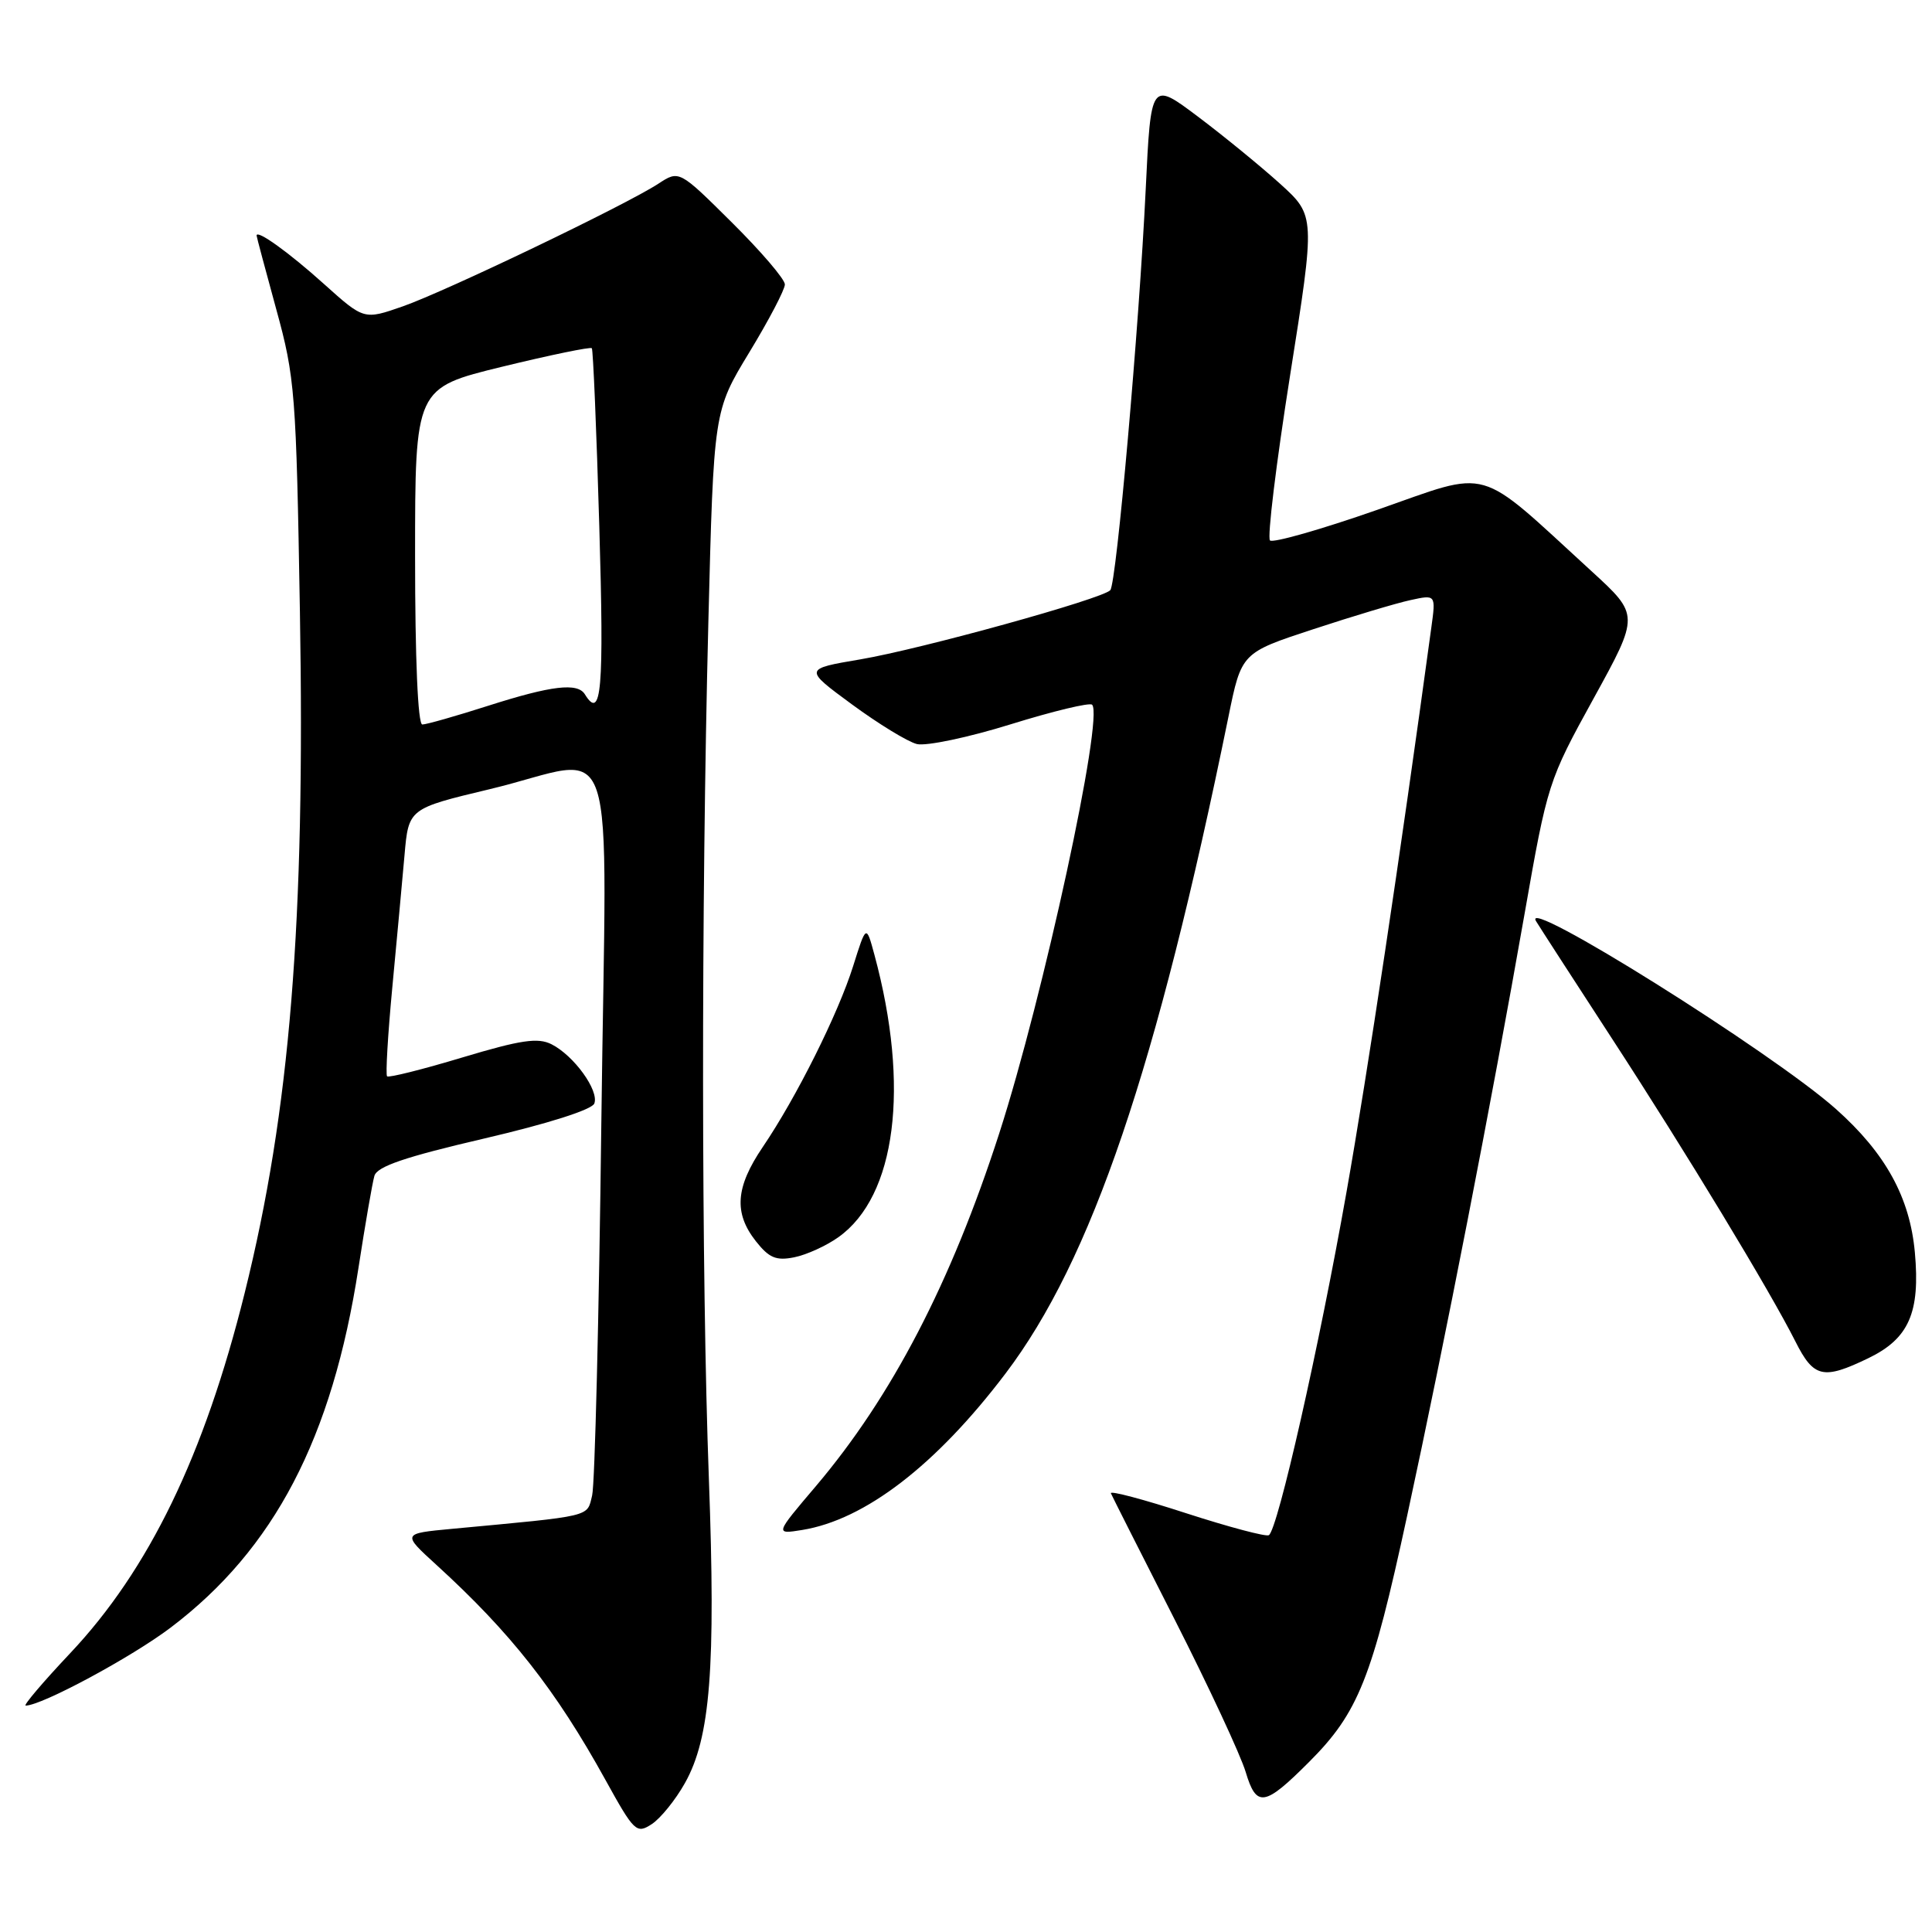 <?xml version="1.0" encoding="UTF-8" standalone="no"?>
<!DOCTYPE svg PUBLIC "-//W3C//DTD SVG 1.1//EN" "http://www.w3.org/Graphics/SVG/1.1/DTD/svg11.dtd" >
<svg xmlns="http://www.w3.org/2000/svg" xmlns:xlink="http://www.w3.org/1999/xlink" version="1.1" viewBox="0 0 256 256">
 <g >
 <path fill="currentColor"
d=" M 90.76 236.26 C 94.13 230.26 94.85 221.00 93.93 195.96 C 92.93 168.86 92.90 120.61 93.86 82.48 C 94.57 54.46 94.57 54.46 99.28 46.70 C 101.88 42.42 104.00 38.37 104.00 37.69 C 104.00 37.00 100.85 33.32 96.99 29.49 C 89.99 22.54 89.99 22.54 87.24 24.34 C 82.96 27.14 59.08 38.60 53.36 40.60 C 48.23 42.39 48.23 42.39 42.94 37.64 C 38.30 33.46 34.00 30.37 34.00 31.21 C 34.00 31.37 35.18 35.77 36.61 41.00 C 39.09 50.01 39.25 52.09 39.74 81.07 C 40.45 122.26 38.43 147.16 32.42 171.33 C 27.07 192.85 19.73 208.01 9.28 219.08 C 5.69 222.89 3.05 226.00 3.40 226.00 C 5.52 226.00 17.43 219.59 22.62 215.66 C 36.34 205.27 44.02 190.57 47.50 168.00 C 48.39 162.22 49.34 156.74 49.61 155.81 C 49.97 154.56 53.67 153.30 64.16 150.86 C 72.65 148.88 78.43 147.04 78.75 146.22 C 79.40 144.51 76.06 139.88 73.08 138.37 C 71.28 137.46 69.02 137.79 61.26 140.12 C 55.98 141.71 51.50 142.83 51.29 142.62 C 51.08 142.41 51.39 137.13 51.98 130.87 C 52.57 124.62 53.30 116.72 53.60 113.32 C 54.14 107.14 54.14 107.14 64.89 104.57 C 82.32 100.40 80.34 94.49 79.68 148.75 C 79.37 174.46 78.82 196.70 78.46 198.16 C 77.75 201.05 78.70 200.82 59.88 202.58 C 53.27 203.20 53.27 203.20 57.82 207.35 C 67.67 216.33 73.62 223.90 80.20 235.80 C 84.04 242.75 84.33 243.03 86.37 241.70 C 87.54 240.93 89.52 238.48 90.76 236.26 Z  M 173.45 233.48 C 179.99 226.94 181.80 222.41 186.45 200.87 C 191.49 177.58 197.56 146.43 202.02 121.05 C 205.04 103.84 205.16 103.44 211.16 92.55 C 217.24 81.50 217.24 81.50 210.87 75.67 C 195.42 61.53 197.79 62.21 182.51 67.55 C 175.06 70.16 168.65 71.98 168.28 71.61 C 167.90 71.24 169.10 61.40 170.94 49.76 C 174.29 28.59 174.29 28.59 169.63 24.36 C 167.06 22.04 162.16 18.03 158.73 15.45 C 152.50 10.77 152.50 10.77 151.81 25.13 C 150.94 43.32 147.94 77.28 147.12 78.20 C 146.10 79.35 122.08 86.00 114.00 87.37 C 106.50 88.64 106.50 88.64 112.88 93.33 C 116.39 95.91 120.26 98.28 121.49 98.59 C 122.71 98.89 128.31 97.72 133.93 95.97 C 139.54 94.23 144.39 93.06 144.71 93.38 C 146.29 94.96 138.24 132.09 132.41 150.16 C 126.01 169.98 118.17 185.05 108.12 196.91 C 102.68 203.31 102.68 203.31 106.29 202.73 C 114.62 201.38 124.04 194.13 133.22 182.02 C 144.64 166.97 153.27 141.56 162.77 95.00 C 164.50 86.50 164.50 86.50 174.00 83.38 C 179.22 81.66 185.02 79.92 186.88 79.52 C 190.26 78.78 190.26 78.78 189.66 83.14 C 185.47 113.87 181.22 142.12 178.41 158.00 C 174.80 178.43 169.31 202.69 168.13 203.42 C 167.76 203.65 162.82 202.34 157.17 200.51 C 151.52 198.67 147.03 197.48 147.20 197.87 C 147.36 198.25 151.17 205.79 155.66 214.62 C 160.15 223.46 164.38 232.54 165.06 234.80 C 166.48 239.55 167.55 239.39 173.45 233.48 Z  M 247.58 179.96 C 252.94 177.37 254.45 173.92 253.73 165.96 C 253.07 158.67 249.85 152.81 243.27 146.95 C 234.82 139.43 201.31 118.44 203.54 122.07 C 204.02 122.86 208.51 129.80 213.52 137.50 C 223.45 152.75 234.52 171.04 237.90 177.75 C 240.33 182.58 241.58 182.86 247.58 179.96 Z  M 111.10 163.93 C 118.74 158.49 120.59 144.00 115.87 126.53 C 114.78 122.50 114.78 122.50 113.05 128.00 C 111.07 134.31 105.52 145.43 101.06 152.00 C 97.46 157.31 97.21 160.72 100.15 164.46 C 101.90 166.68 102.84 167.08 105.23 166.60 C 106.85 166.28 109.49 165.08 111.10 163.93 Z  M 55.00 73.71 C 55.00 51.41 55.00 51.41 66.55 48.59 C 72.91 47.04 78.25 45.94 78.42 46.14 C 78.59 46.34 79.04 56.96 79.41 69.75 C 80.05 91.47 79.70 95.56 77.50 92.00 C 76.53 90.43 73.11 90.83 64.71 93.51 C 60.43 94.88 56.49 96.00 55.96 96.00 C 55.37 96.00 55.00 87.31 55.00 73.71 Z "/>
</g>
</svg>